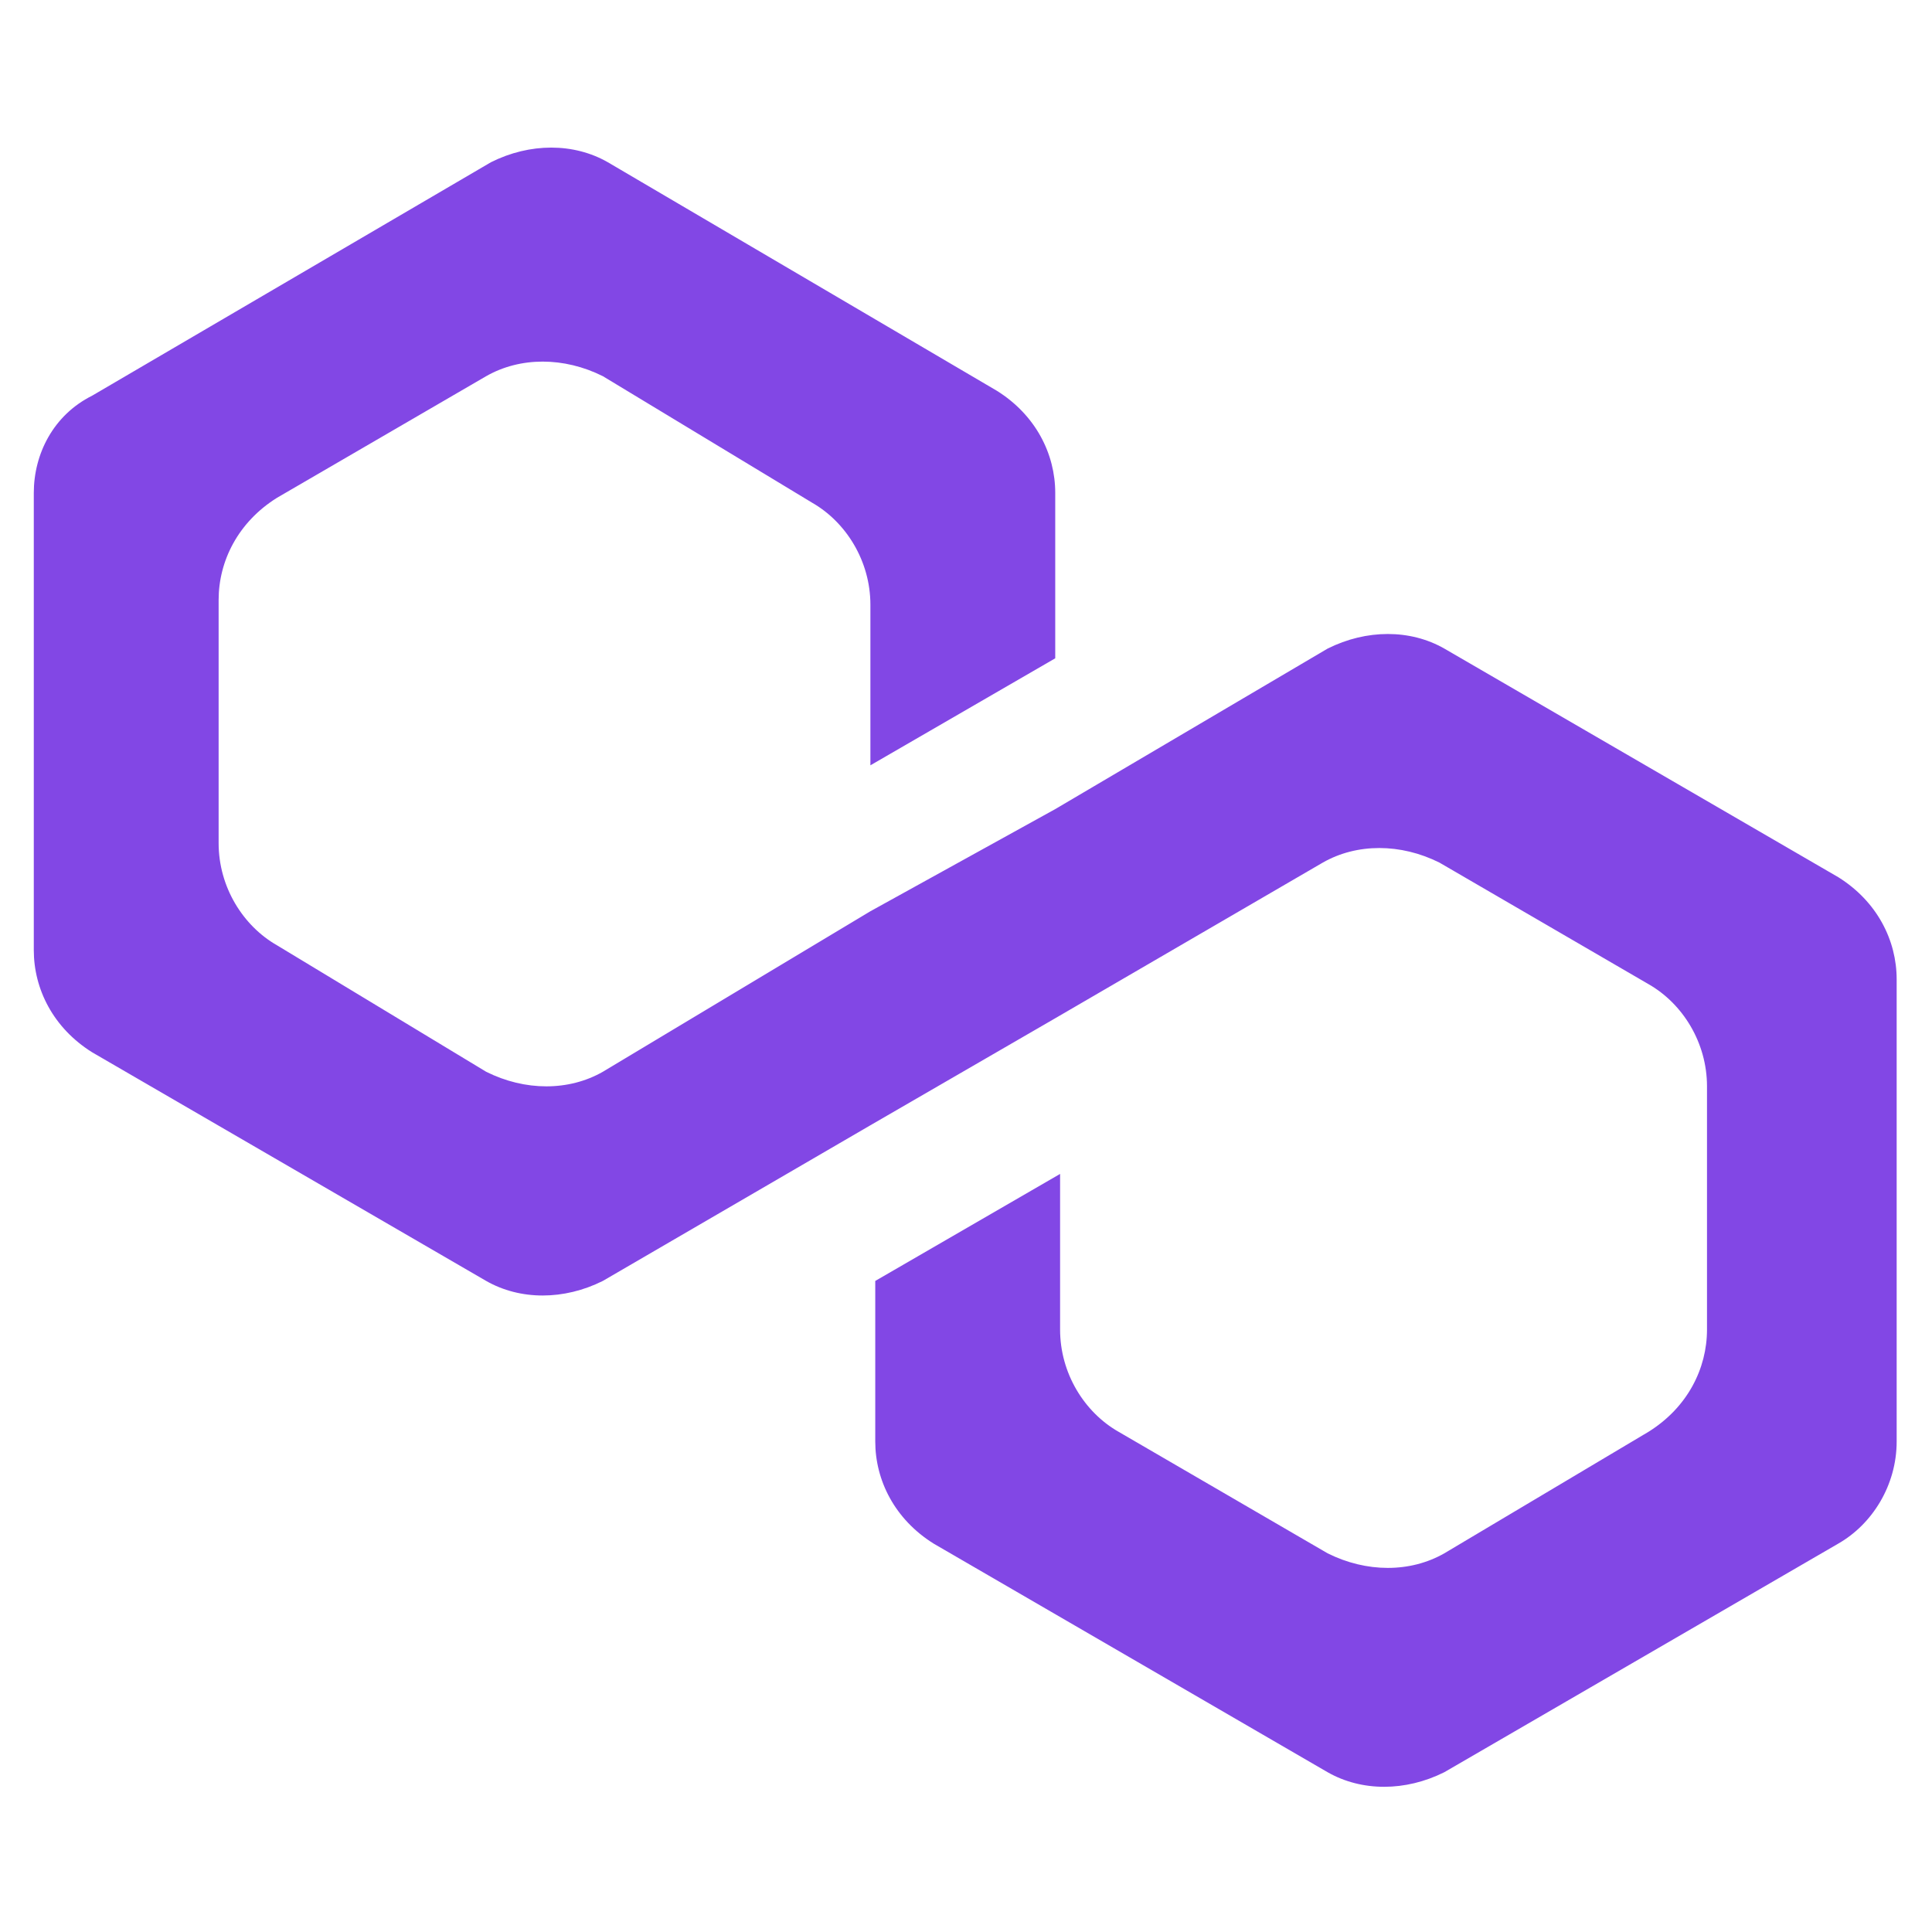 <svg xmlns="http://www.w3.org/2000/svg" viewBox="0 0 100 100">
  <path fill="#8247e5" fill-rule="evenodd" d="M74.759 33.571c-1.762-1.007-4.028-1.007-6.042 0l-14.098 8.308-9.567 5.287-13.847 8.308c-1.762 1.007-4.028 1.007-6.042 0L14.337 48.928c-1.762-1.007-3.021-3.021-3.021-5.287v-12.588c0-2.014 1.007-4.028 3.021-5.287l10.826-6.294c1.762-1.007 4.028-1.007 6.042 0l10.826 6.546c1.762 1.007 3.021 3.021 3.021 5.287v8.308l9.567-5.539v-8.56c0-2.014-1.007-4.028-3.021-5.287L31.457 8.395c-1.762-1.007-4.028-1.007-6.042 0L4.77 20.48c-2.014 1.007-3.021 3.021-3.021 5.035v23.665c0 2.014 1.007 4.028 3.021 5.287l20.392 11.833c1.762 1.007 4.028 1.007 6.042 0l13.847-8.056 9.567-5.539 13.847-8.056c1.762-1.007 4.028-1.007 6.042 0l10.826 6.294c1.762 1.007 3.021 3.021 3.021 5.287v12.588c0 2.014-1.007 4.028-3.021 5.287l-10.574 6.294c-1.762 1.007-4.028 1.007-6.042 0l-10.826-6.294c-1.762-1.007-3.021-3.021-3.021-5.287v-8.056l-9.567 5.539v8.308c0 2.014 1.007 4.028 3.021 5.287l20.392 11.833c1.762 1.007 4.028 1.007 6.042 0l20.392-11.833c1.762-1.007 3.021-3.021 3.021-5.287V50.691c0-2.014-1.007-4.028-3.021-5.287L74.759 33.571Z"/>
</svg>